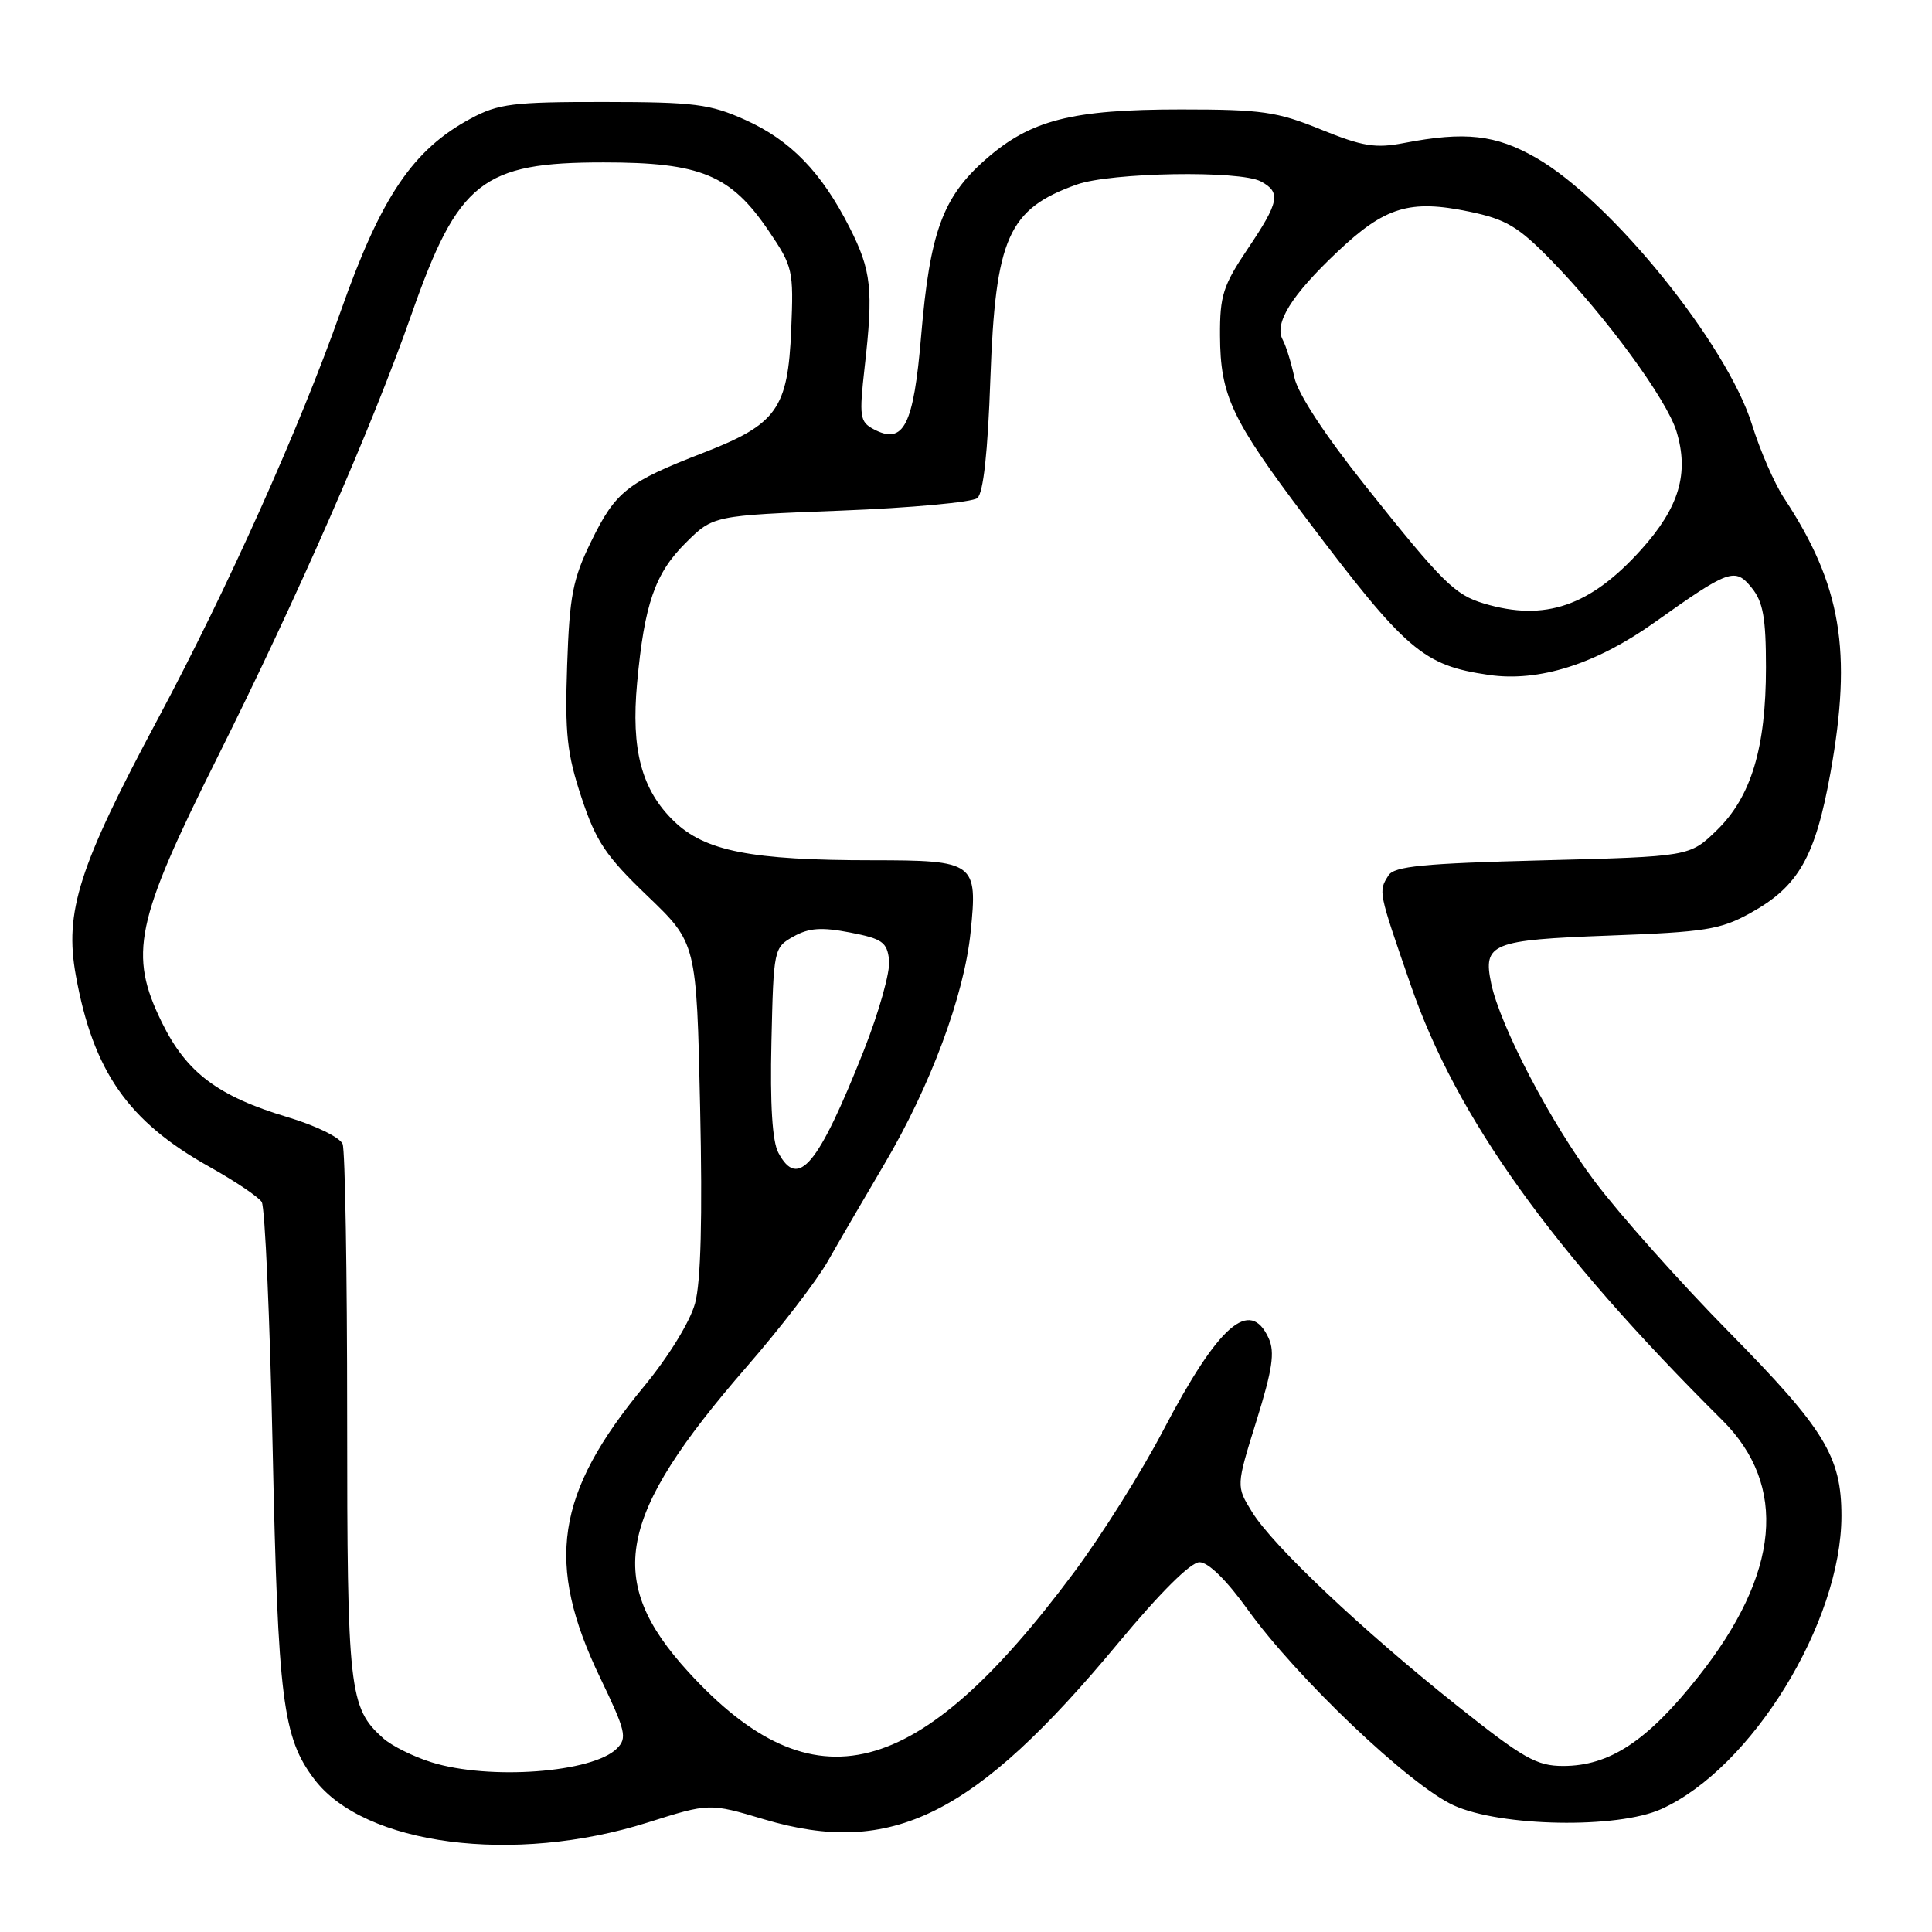 <?xml version="1.0" encoding="UTF-8" standalone="no"?>
<!DOCTYPE svg PUBLIC "-//W3C//DTD SVG 1.1//EN" "http://www.w3.org/Graphics/SVG/1.1/DTD/svg11.dtd" >
<svg xmlns="http://www.w3.org/2000/svg" xmlns:xlink="http://www.w3.org/1999/xlink" version="1.1" viewBox="0 0 256 256">
 <g >
 <path fill="currentColor"
d=" M 85.80 241.50 C 94.00 238.91 94.00 238.91 101.24 241.07 C 118.14 246.10 129.14 240.63 148.14 217.75 C 153.70 211.05 157.77 207.00 158.94 207.00 C 160.11 207.00 162.54 209.39 165.31 213.25 C 171.81 222.31 186.80 236.57 192.62 239.22 C 198.84 242.06 214.33 242.34 220.13 239.71 C 232.11 234.30 244.00 214.95 244.00 200.86 C 244.00 193.00 241.78 189.37 229.10 176.50 C 222.60 169.90 214.58 160.90 211.28 156.50 C 205.44 148.70 198.78 135.96 197.59 130.31 C 196.48 125.01 197.62 124.55 213.21 123.97 C 225.98 123.50 227.98 123.18 231.96 120.97 C 238.32 117.45 240.54 113.55 242.55 102.38 C 245.45 86.23 243.98 77.52 236.41 66.02 C 235.13 64.09 233.22 59.71 232.16 56.29 C 228.85 45.62 213.48 26.61 203.54 20.91 C 198.19 17.84 194.13 17.39 186.03 18.95 C 182.24 19.68 180.55 19.40 175.03 17.16 C 169.22 14.79 167.18 14.50 156.50 14.50 C 141.99 14.50 136.53 15.90 130.57 21.15 C 124.91 26.13 123.22 30.77 122.06 44.46 C 121.06 56.42 119.74 59.00 115.74 56.86 C 113.93 55.89 113.83 55.21 114.57 48.65 C 115.74 38.37 115.47 35.86 112.58 30.16 C 108.87 22.83 104.75 18.58 98.76 15.89 C 94.07 13.78 92.03 13.52 80.00 13.51 C 68.01 13.50 66.04 13.74 62.41 15.69 C 54.72 19.80 50.49 26.07 45.14 41.26 C 39.69 56.72 30.12 78.04 20.94 95.22 C 10.42 114.87 8.52 120.82 10.05 129.26 C 12.35 141.96 16.96 148.57 27.70 154.58 C 31.12 156.49 34.26 158.60 34.68 159.27 C 35.11 159.95 35.76 174.69 36.13 192.03 C 36.84 225.30 37.46 230.23 41.65 235.76 C 48.27 244.51 68.11 247.09 85.80 241.50 Z  M 57.17 233.51 C 54.79 232.77 51.91 231.34 50.78 230.33 C 46.25 226.30 46.00 224.06 46.00 187.61 C 46.00 168.67 45.73 152.46 45.40 151.59 C 45.06 150.72 41.83 149.14 38.15 148.04 C 28.87 145.26 24.70 142.12 21.45 135.48 C 17.02 126.44 17.92 122.14 28.75 100.47 C 39.40 79.16 49.26 56.67 54.54 41.61 C 60.71 24.04 63.90 21.51 80.00 21.52 C 92.84 21.52 96.83 23.17 101.84 30.57 C 105.06 35.32 105.17 35.80 104.84 43.68 C 104.40 54.18 102.95 56.21 93.21 59.99 C 83.10 63.91 81.58 65.11 78.35 71.71 C 75.89 76.73 75.47 78.92 75.15 88.17 C 74.84 97.22 75.13 99.88 77.05 105.67 C 78.97 111.49 80.26 113.42 85.80 118.73 C 92.30 124.97 92.30 124.97 92.77 146.73 C 93.09 161.38 92.87 169.87 92.10 172.70 C 91.43 175.14 88.61 179.73 85.34 183.70 C 73.60 197.91 72.22 207.11 79.53 222.32 C 82.92 229.38 83.14 230.29 81.74 231.69 C 78.54 234.89 64.83 235.91 57.17 233.51 Z  M 193.02 225.97 C 180.44 215.95 168.67 204.83 165.90 200.34 C 163.79 196.92 163.79 196.92 166.48 188.29 C 168.60 181.48 168.95 179.18 168.11 177.33 C 165.63 171.90 161.47 175.54 154.14 189.52 C 151.27 195.01 145.92 203.52 142.25 208.43 C 121.57 236.17 107.81 239.70 91.21 221.54 C 80.11 209.39 81.72 200.93 98.91 181.14 C 103.39 175.99 108.23 169.69 109.68 167.14 C 111.12 164.59 114.50 158.80 117.17 154.27 C 123.29 143.92 127.75 131.93 128.61 123.53 C 129.56 114.26 129.21 114.00 115.63 113.99 C 99.52 113.99 93.40 112.78 89.30 108.81 C 85.01 104.65 83.60 99.37 84.42 90.50 C 85.38 80.05 86.79 75.97 90.85 71.94 C 94.50 68.31 94.50 68.31 111.40 67.66 C 120.69 67.30 128.84 66.55 129.50 66.00 C 130.30 65.34 130.89 59.95 131.23 50.18 C 131.90 31.48 133.58 27.70 142.68 24.45 C 147.21 22.84 164.28 22.55 167.07 24.04 C 169.77 25.48 169.52 26.75 165.31 33.00 C 162.06 37.83 161.63 39.19 161.66 44.49 C 161.70 52.41 163.18 55.57 172.99 68.57 C 186.36 86.29 188.55 88.16 197.27 89.43 C 203.89 90.40 211.47 88.00 219.21 82.49 C 229.14 75.43 229.90 75.15 232.12 77.90 C 233.62 79.75 234.00 81.88 234.00 88.43 C 234.00 99.10 232.04 105.60 227.47 110.03 C 223.89 113.50 223.89 113.50 204.41 114.00 C 188.56 114.41 184.75 114.78 183.98 116.00 C 182.63 118.14 182.60 118.03 186.94 130.56 C 193.00 148.11 205.65 165.77 228.19 188.16 C 236.94 196.86 235.86 208.50 225.03 222.18 C 218.28 230.70 213.28 234.00 207.12 234.00 C 203.60 234.00 201.85 233.00 193.02 225.97 Z  M 103.14 152.75 C 102.33 151.25 102.03 146.34 102.22 138.04 C 102.50 125.74 102.54 125.55 105.13 124.10 C 107.18 122.95 108.84 122.83 112.63 123.56 C 116.91 124.39 117.54 124.83 117.81 127.22 C 117.99 128.71 116.47 134.11 114.45 139.22 C 108.40 154.48 105.75 157.65 103.14 152.75 Z  M 196.64 79.97 C 192.76 78.81 191.16 77.22 181.02 64.50 C 175.55 57.64 171.97 52.18 171.51 50.00 C 171.10 48.08 170.41 45.84 169.97 45.03 C 168.79 42.86 171.10 39.14 177.22 33.36 C 183.52 27.40 186.79 26.40 194.68 28.04 C 199.54 29.05 201.15 30.00 205.50 34.45 C 212.80 41.93 220.83 52.89 222.14 57.15 C 223.84 62.71 222.50 67.23 217.49 72.80 C 210.73 80.32 204.71 82.39 196.64 79.97 Z "/>
</g>
</svg>
